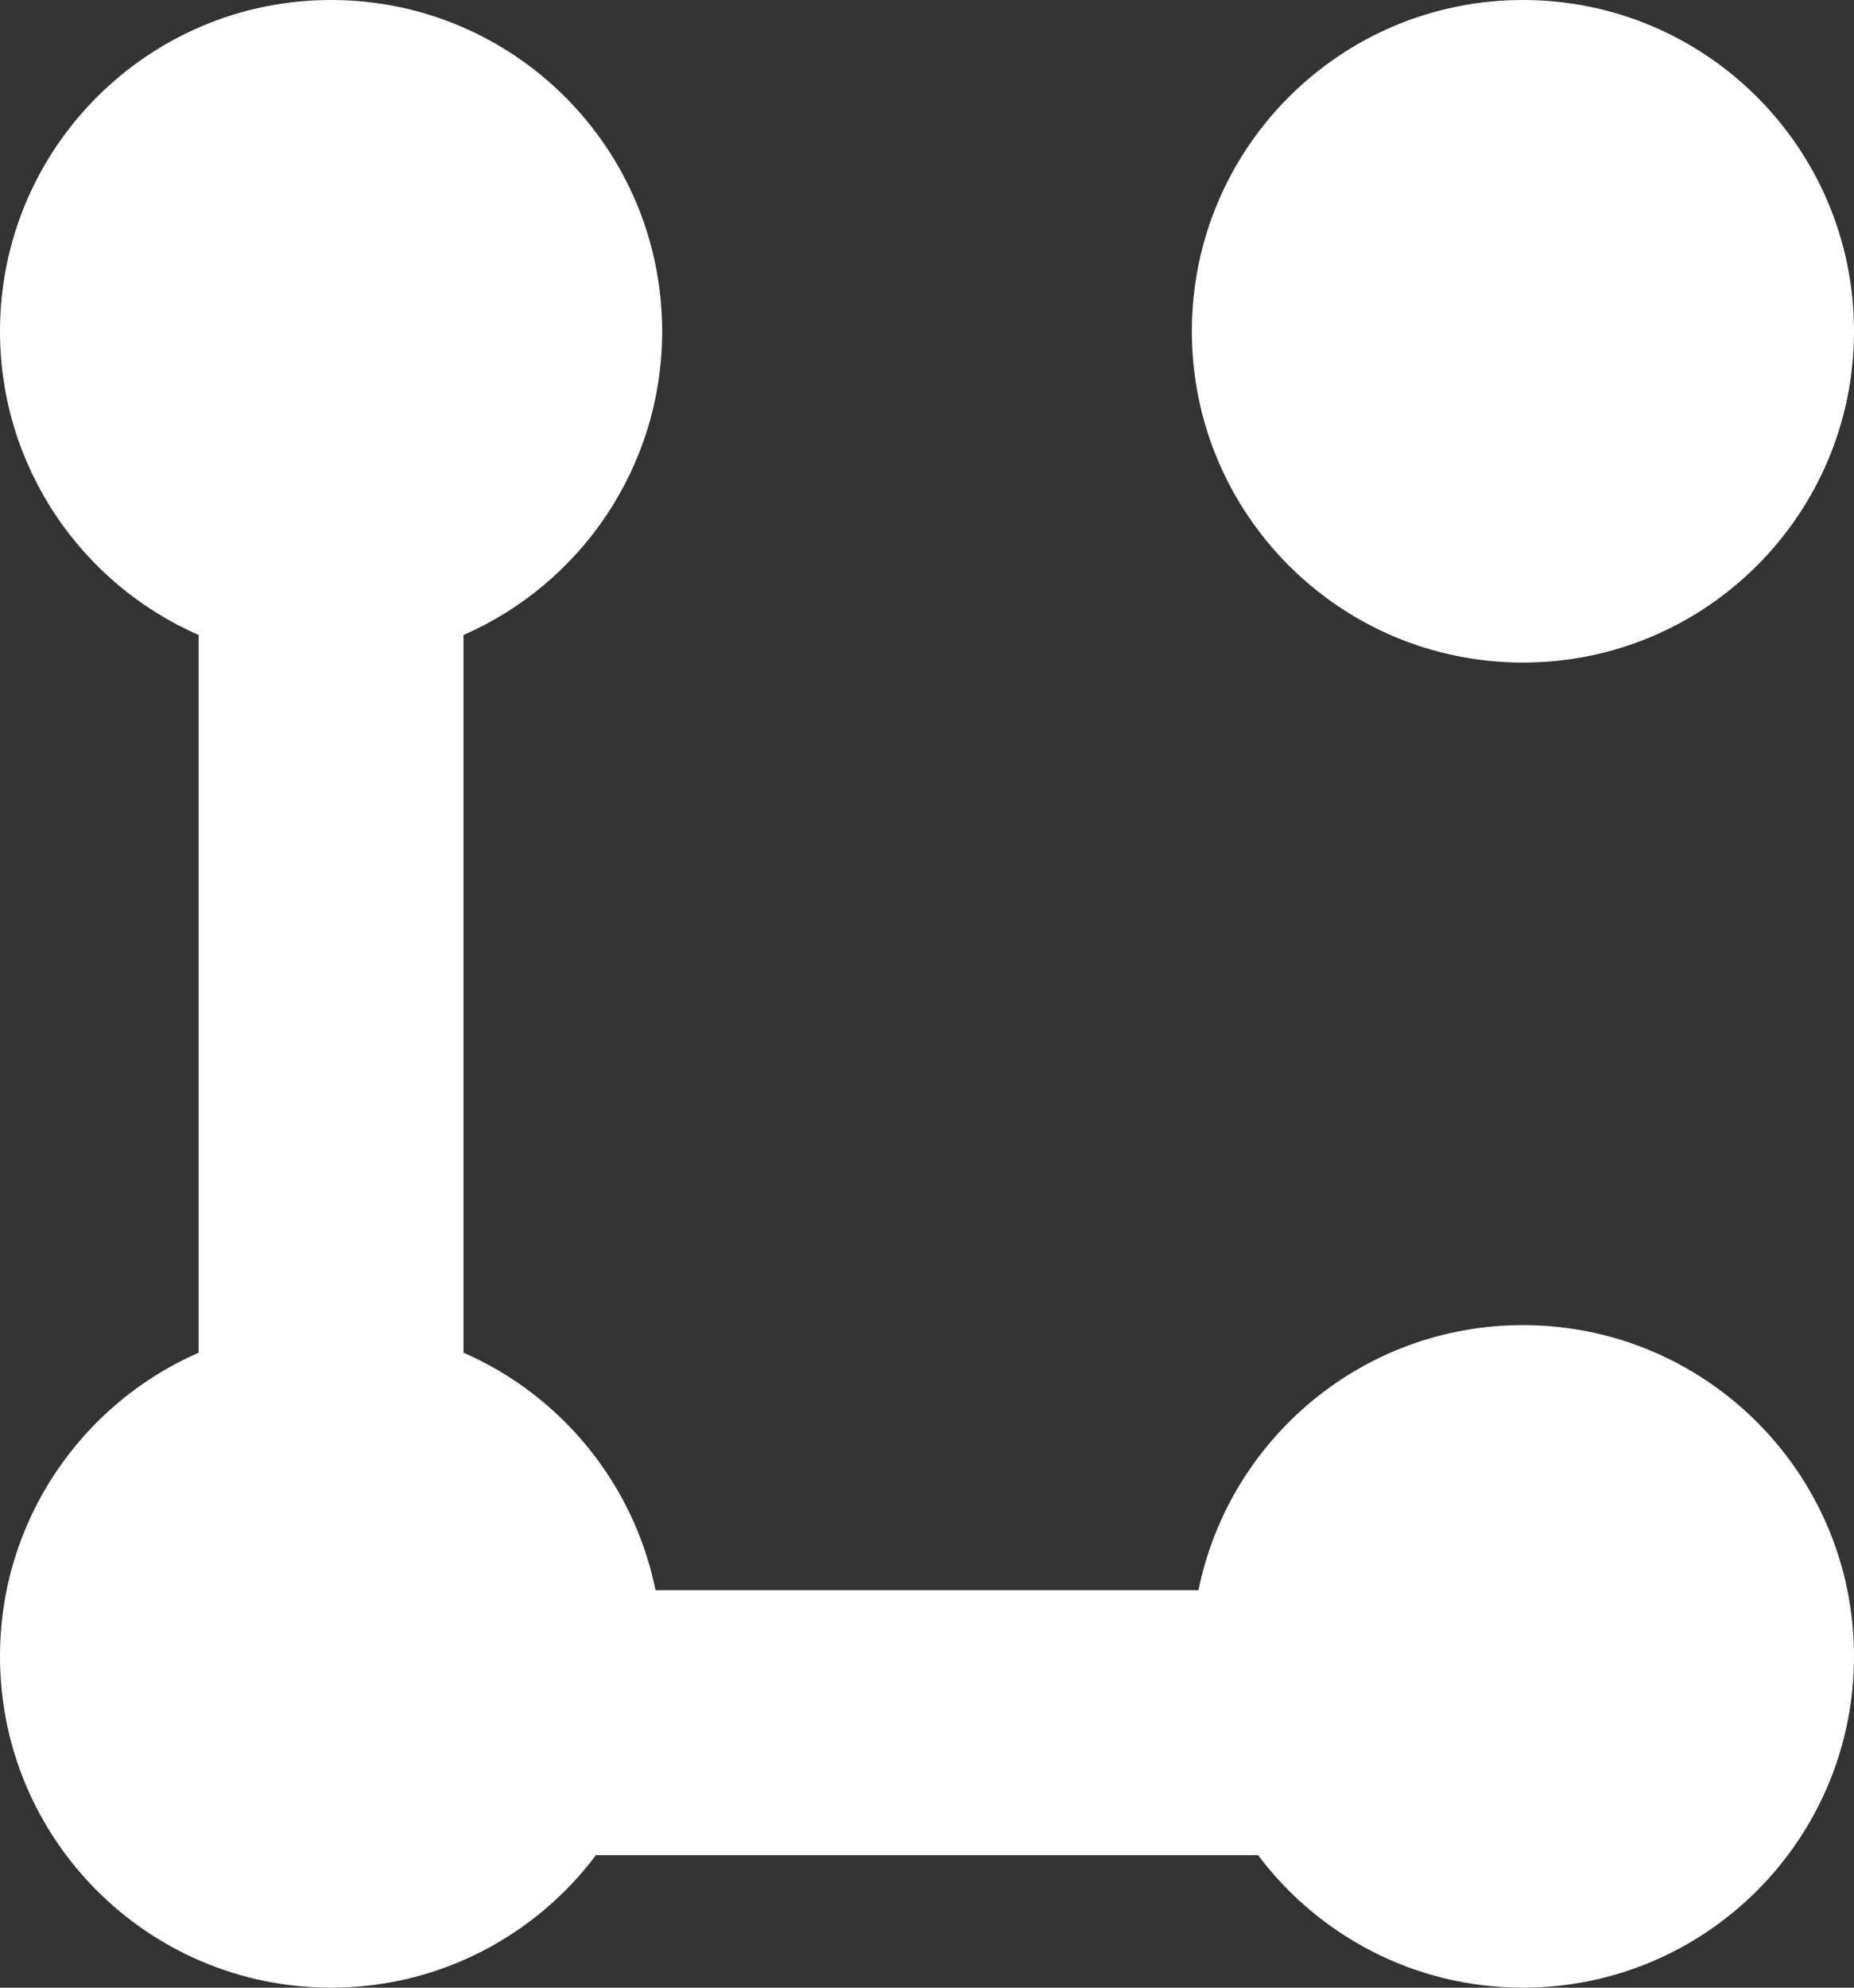 <svg width="14" height="15" viewBox="0 0 14 15" fill="none" xmlns="http://www.w3.org/2000/svg">
<rect x="0" y="0" width="14" height="15" fill="#333333" stroke="none"/>
<g fill="#FFFFFF">
<path fill-rule="evenodd" clip-rule="evenodd" d="M14 2.5C14 3.881 12.881 5 11.5 5C10.119 5 9 3.881 9 2.5C9 1.119 10.119 0 11.5 0C12.881 0 14 1.119 14 2.5ZM4.5 14C4.044 14.607 3.318 15 2.5 15C1.119 15 0 13.881 0 12.5C0 11.475 0.617 10.594 1.5 10.208V4.792C0.617 4.406 0 3.525 0 2.5C0 1.119 1.119 0 2.5 0C3.881 0 5 1.119 5 2.5C5 3.525 4.383 4.406 3.5 4.792V10.208C4.235 10.529 4.786 11.194 4.95 12H9.05C9.282 10.859 10.29 10 11.5 10C12.881 10 14 11.119 14 12.5C14 13.881 12.881 15 11.5 15C10.682 15 9.956 14.607 9.5 14H4.5Z"/>
</g>
</svg>
